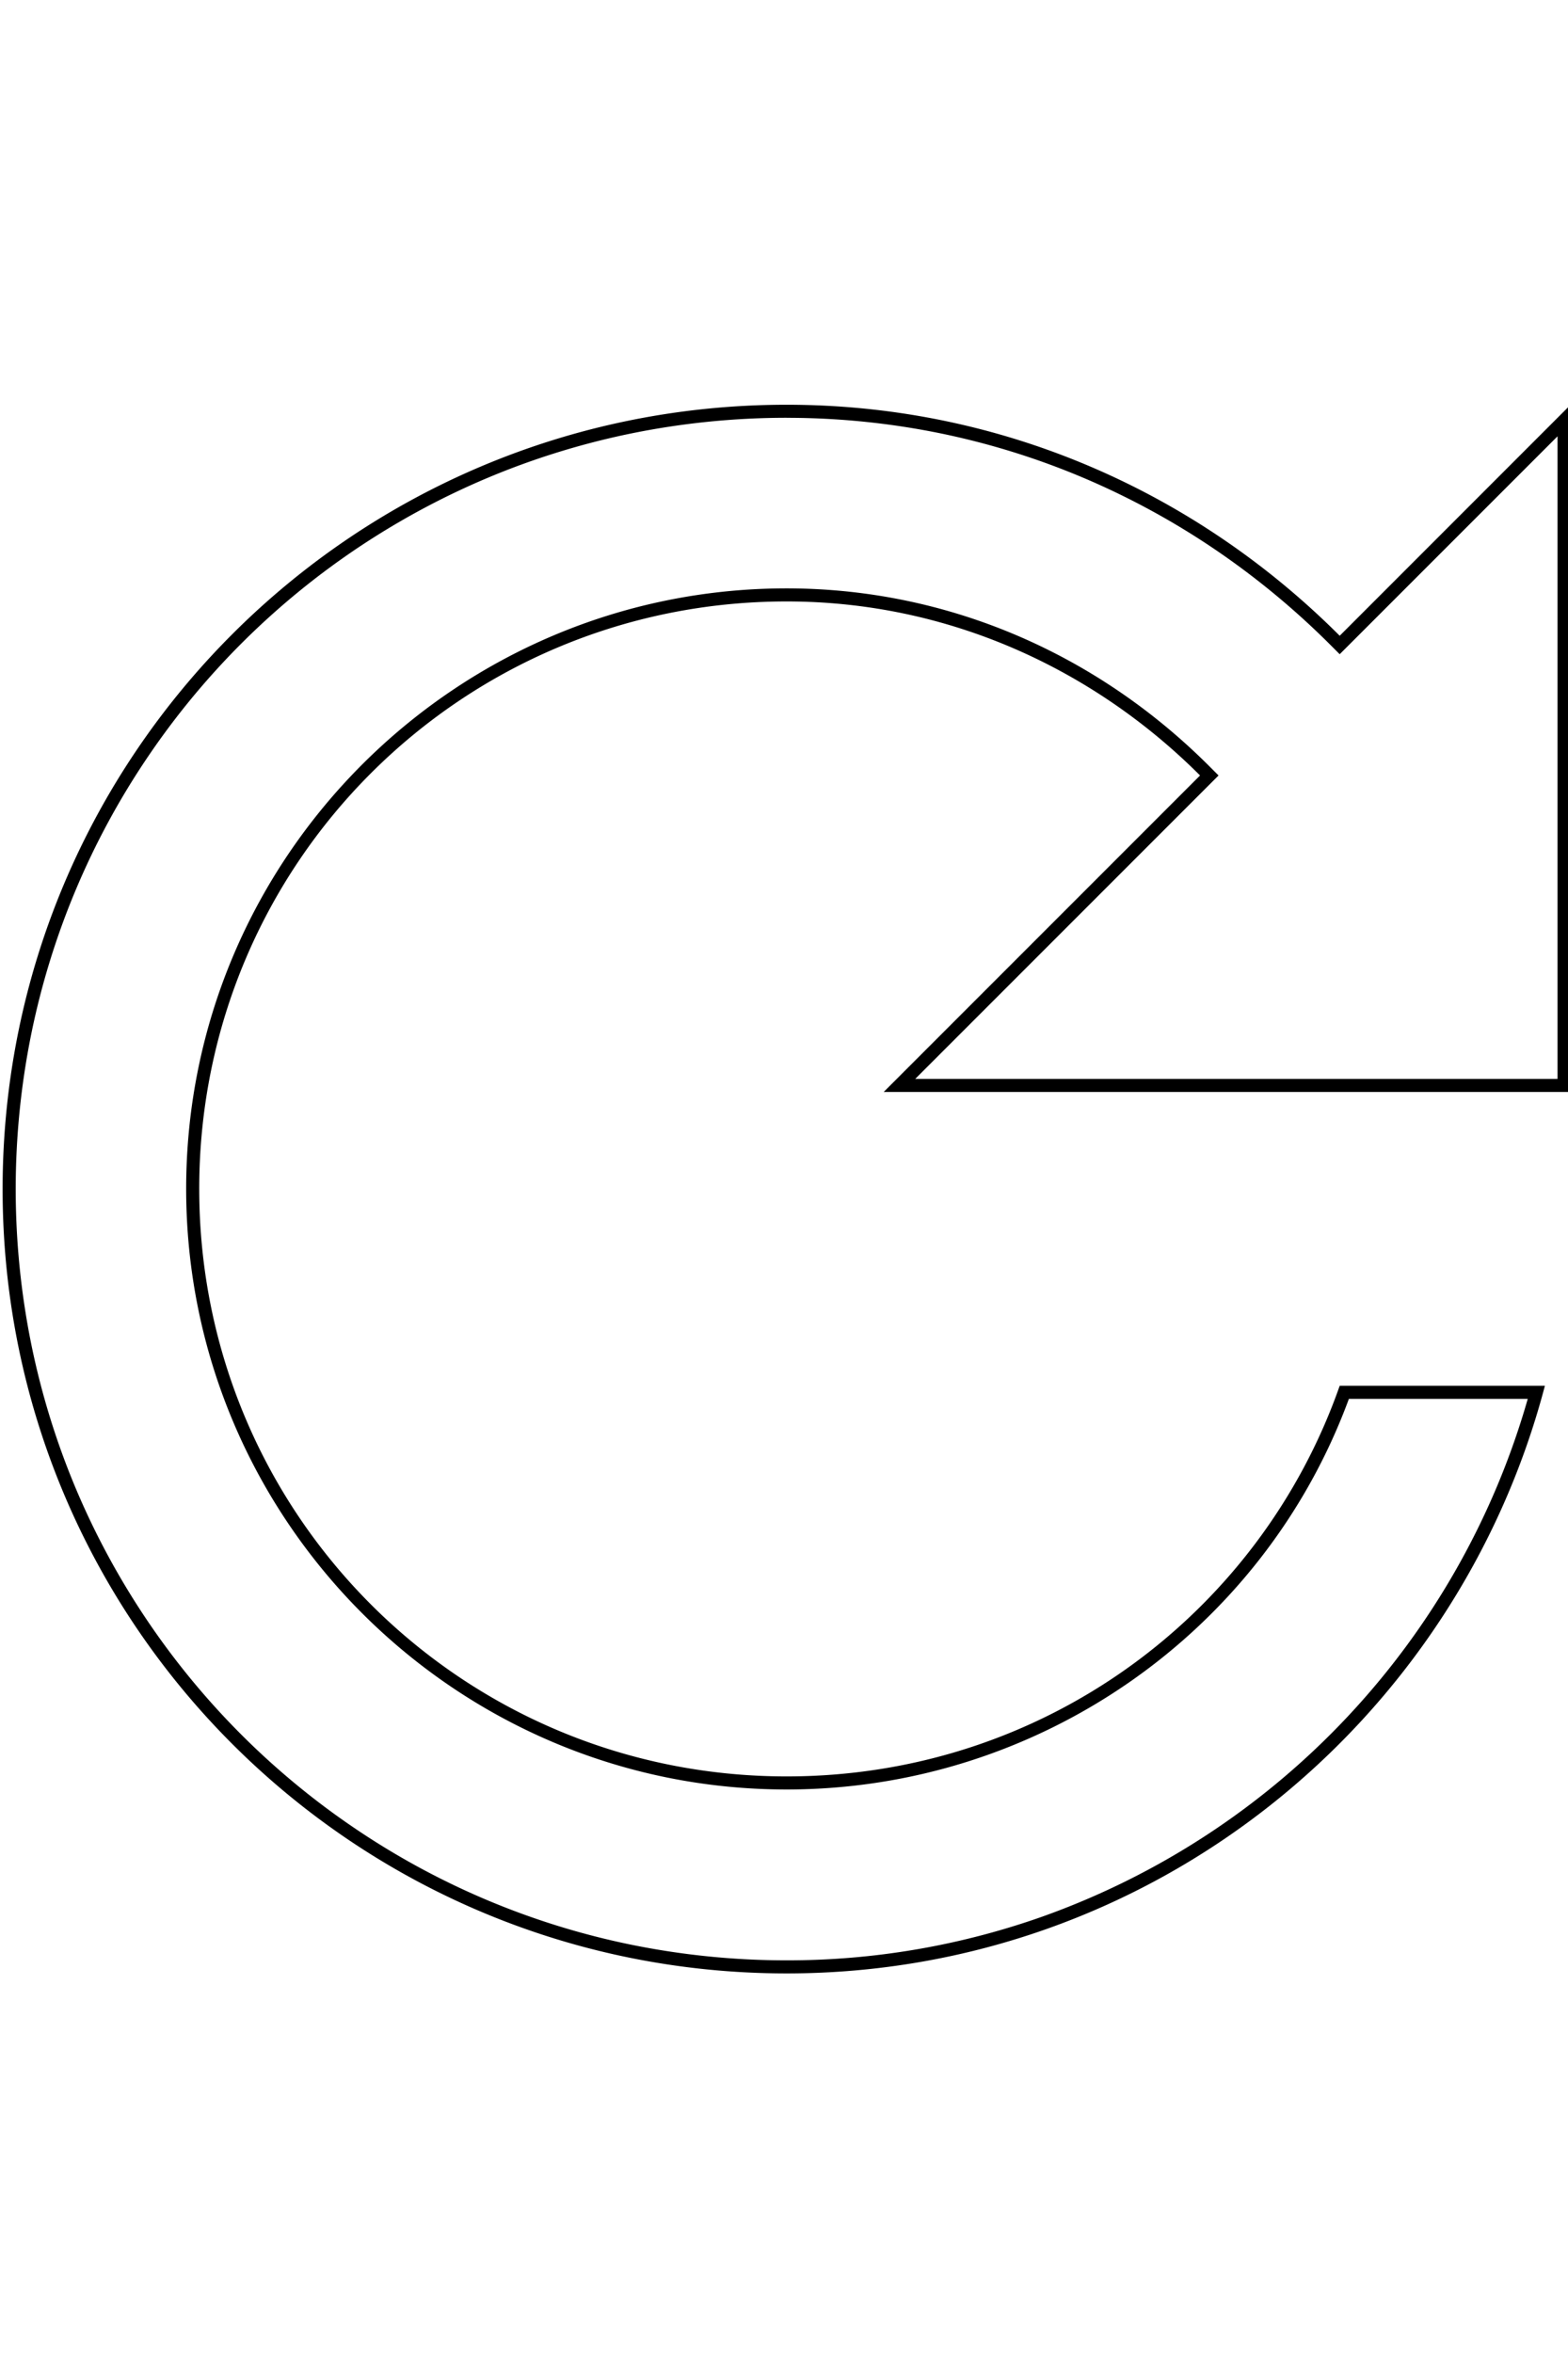 <svg id="레이어_1" data-name="레이어 1" xmlns="http://www.w3.org/2000/svg" viewBox="0 0 2400 3600"><path d="M1204,639.25a1174.36,1174.36,0,0,1,237.38,24.16A1160.27,1160.27,0,0,1,1662,732.62,1180.55,1180.55,0,0,1,1861.68,842a1213.49,1213.49,0,0,1,174.74,144.79l14.14,14.14,14.14-14.14L2384,667.53v983.13H1400.88L1851,1200.58l14.15-14.14L1851,1172.3C1675.48,996.82,1445.72,900.19,1204,900.19c-506.77,0-919.06,412.08-919.06,918.59,0,506.77,412.29,919.06,919.06,919.06,384.82,0,728.86-239.58,860.63-597.65h273.78a1187.14,1187.14,0,0,1-743,792.17A1170,1170,0,0,1,1204,2999.25a1191.34,1191.34,0,0,1-238-23.95,1173.47,1173.47,0,0,1-422-177.42,1182,1182,0,0,1-427.37-519.09A1174.23,1174.23,0,0,1,48,2057.24a1194.42,1194.42,0,0,1,0-476,1173.47,1173.47,0,0,1,177.42-422A1182,1182,0,0,1,744.46,731.9,1174.46,1174.46,0,0,1,966,663.2a1191.34,1191.34,0,0,1,238-24m1200-20L2050.56,972.69c-218-218-515.15-353.44-846.56-353.44C540.72,619.25,4,1156,4,1819.25s536.72,1200,1200,1200c558.75,0,1025.63-383.91,1160.63-899.06H2050.56c-122.34,349.22-453.75,597.65-846.56,597.65-497.34,0-899.06-401.25-899.06-899.06S706.66,920.19,1204,920.19c248.91,0,471.09,104.53,632.81,266.25l-484.22,484.22H2404V619.25Z"/></svg>